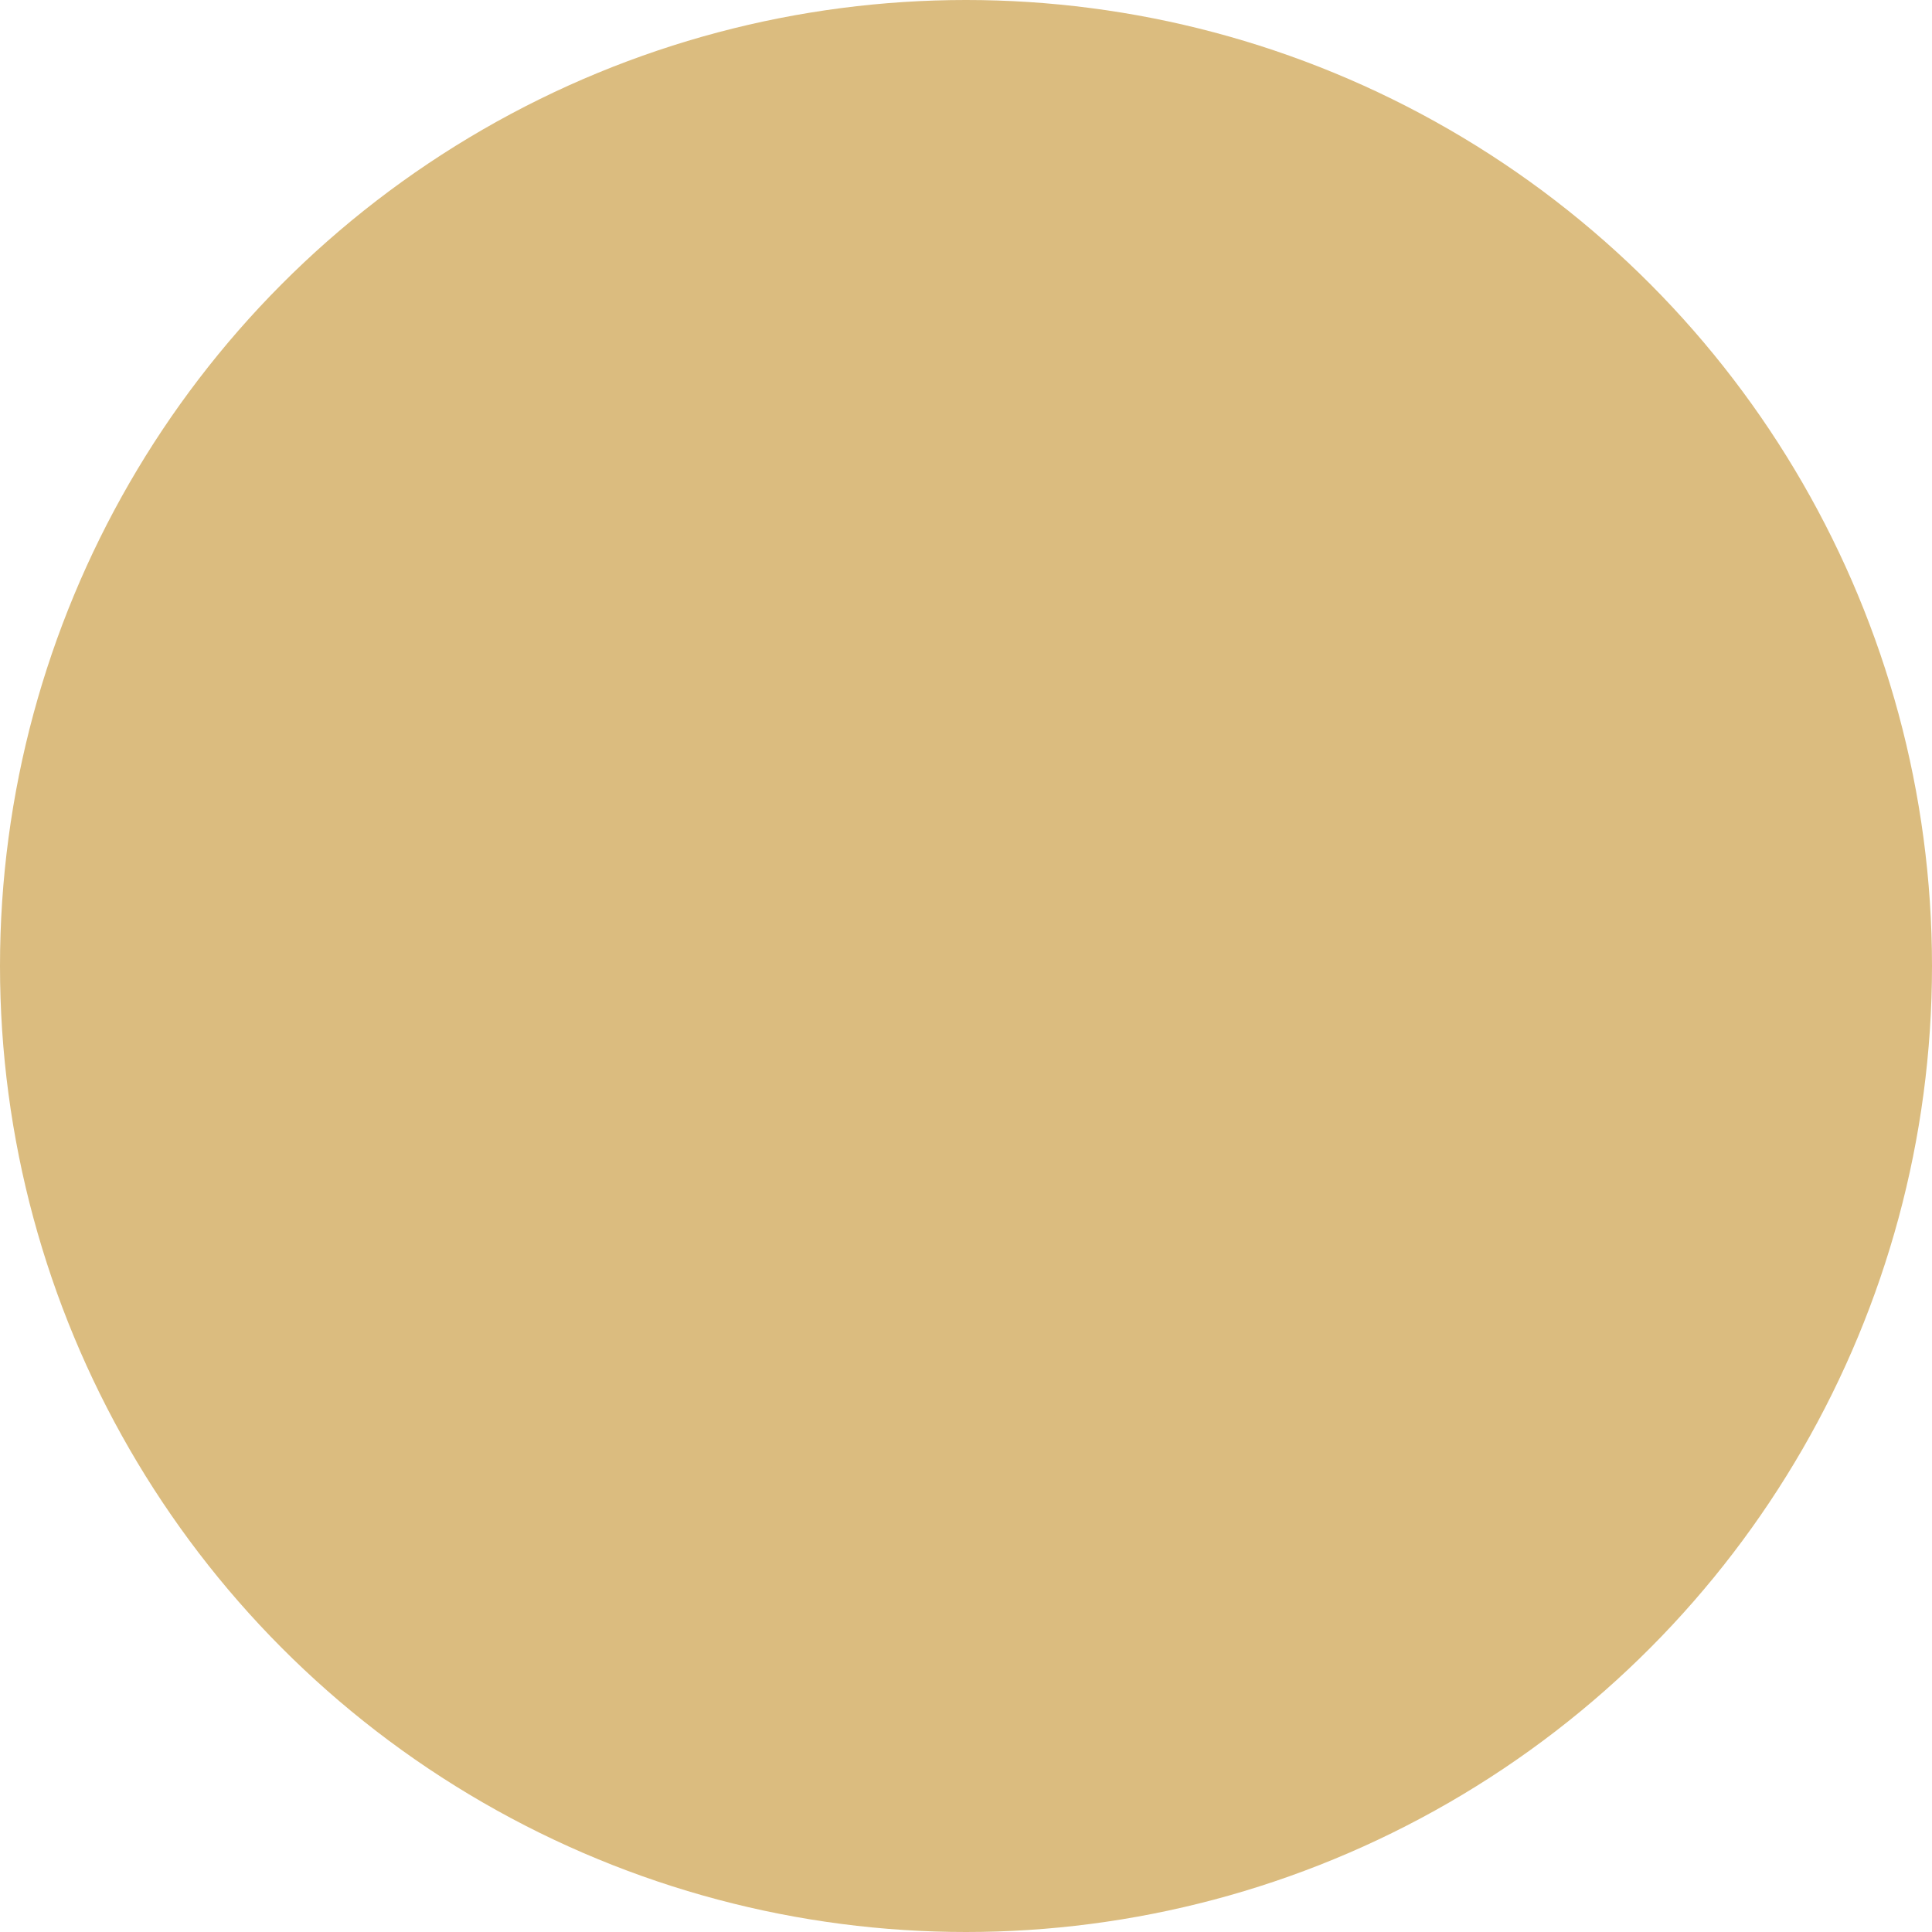 <svg xmlns="http://www.w3.org/2000/svg" width="16" height="16" version="1">
 <circle fill="#dbbc7f" cx="8" cy="8" r="8"/>
 <path fill="#dbbc7f" d="m9.174 3a5 5 0 0 0 -4.633 3.125h-0.992l-0.625 1.25h1.295a5 5 0 0 0 -0.045 0.625l-0.625 1.25h0.791a5 5 0 0 0 4.834 3.75 5 5 0 0 0 3.902 -1.875h-1.833a3.75 3.75 0 0 1 -2.069 0.625 3.75 3.75 0 0 1 -3.531 -2.5h4.156l0.625-1.25h-5a3.75 3.75 0 0 1 0.056 -0.625h4.944l0.625-1.25h-5.118a3.75 3.75 0 0 1 3.243 -1.875 3.75 3.75 0 0 1 2.068 0.625h1.829a5 5 0 0 0 -3.897 -1.875z"/>
</svg>
